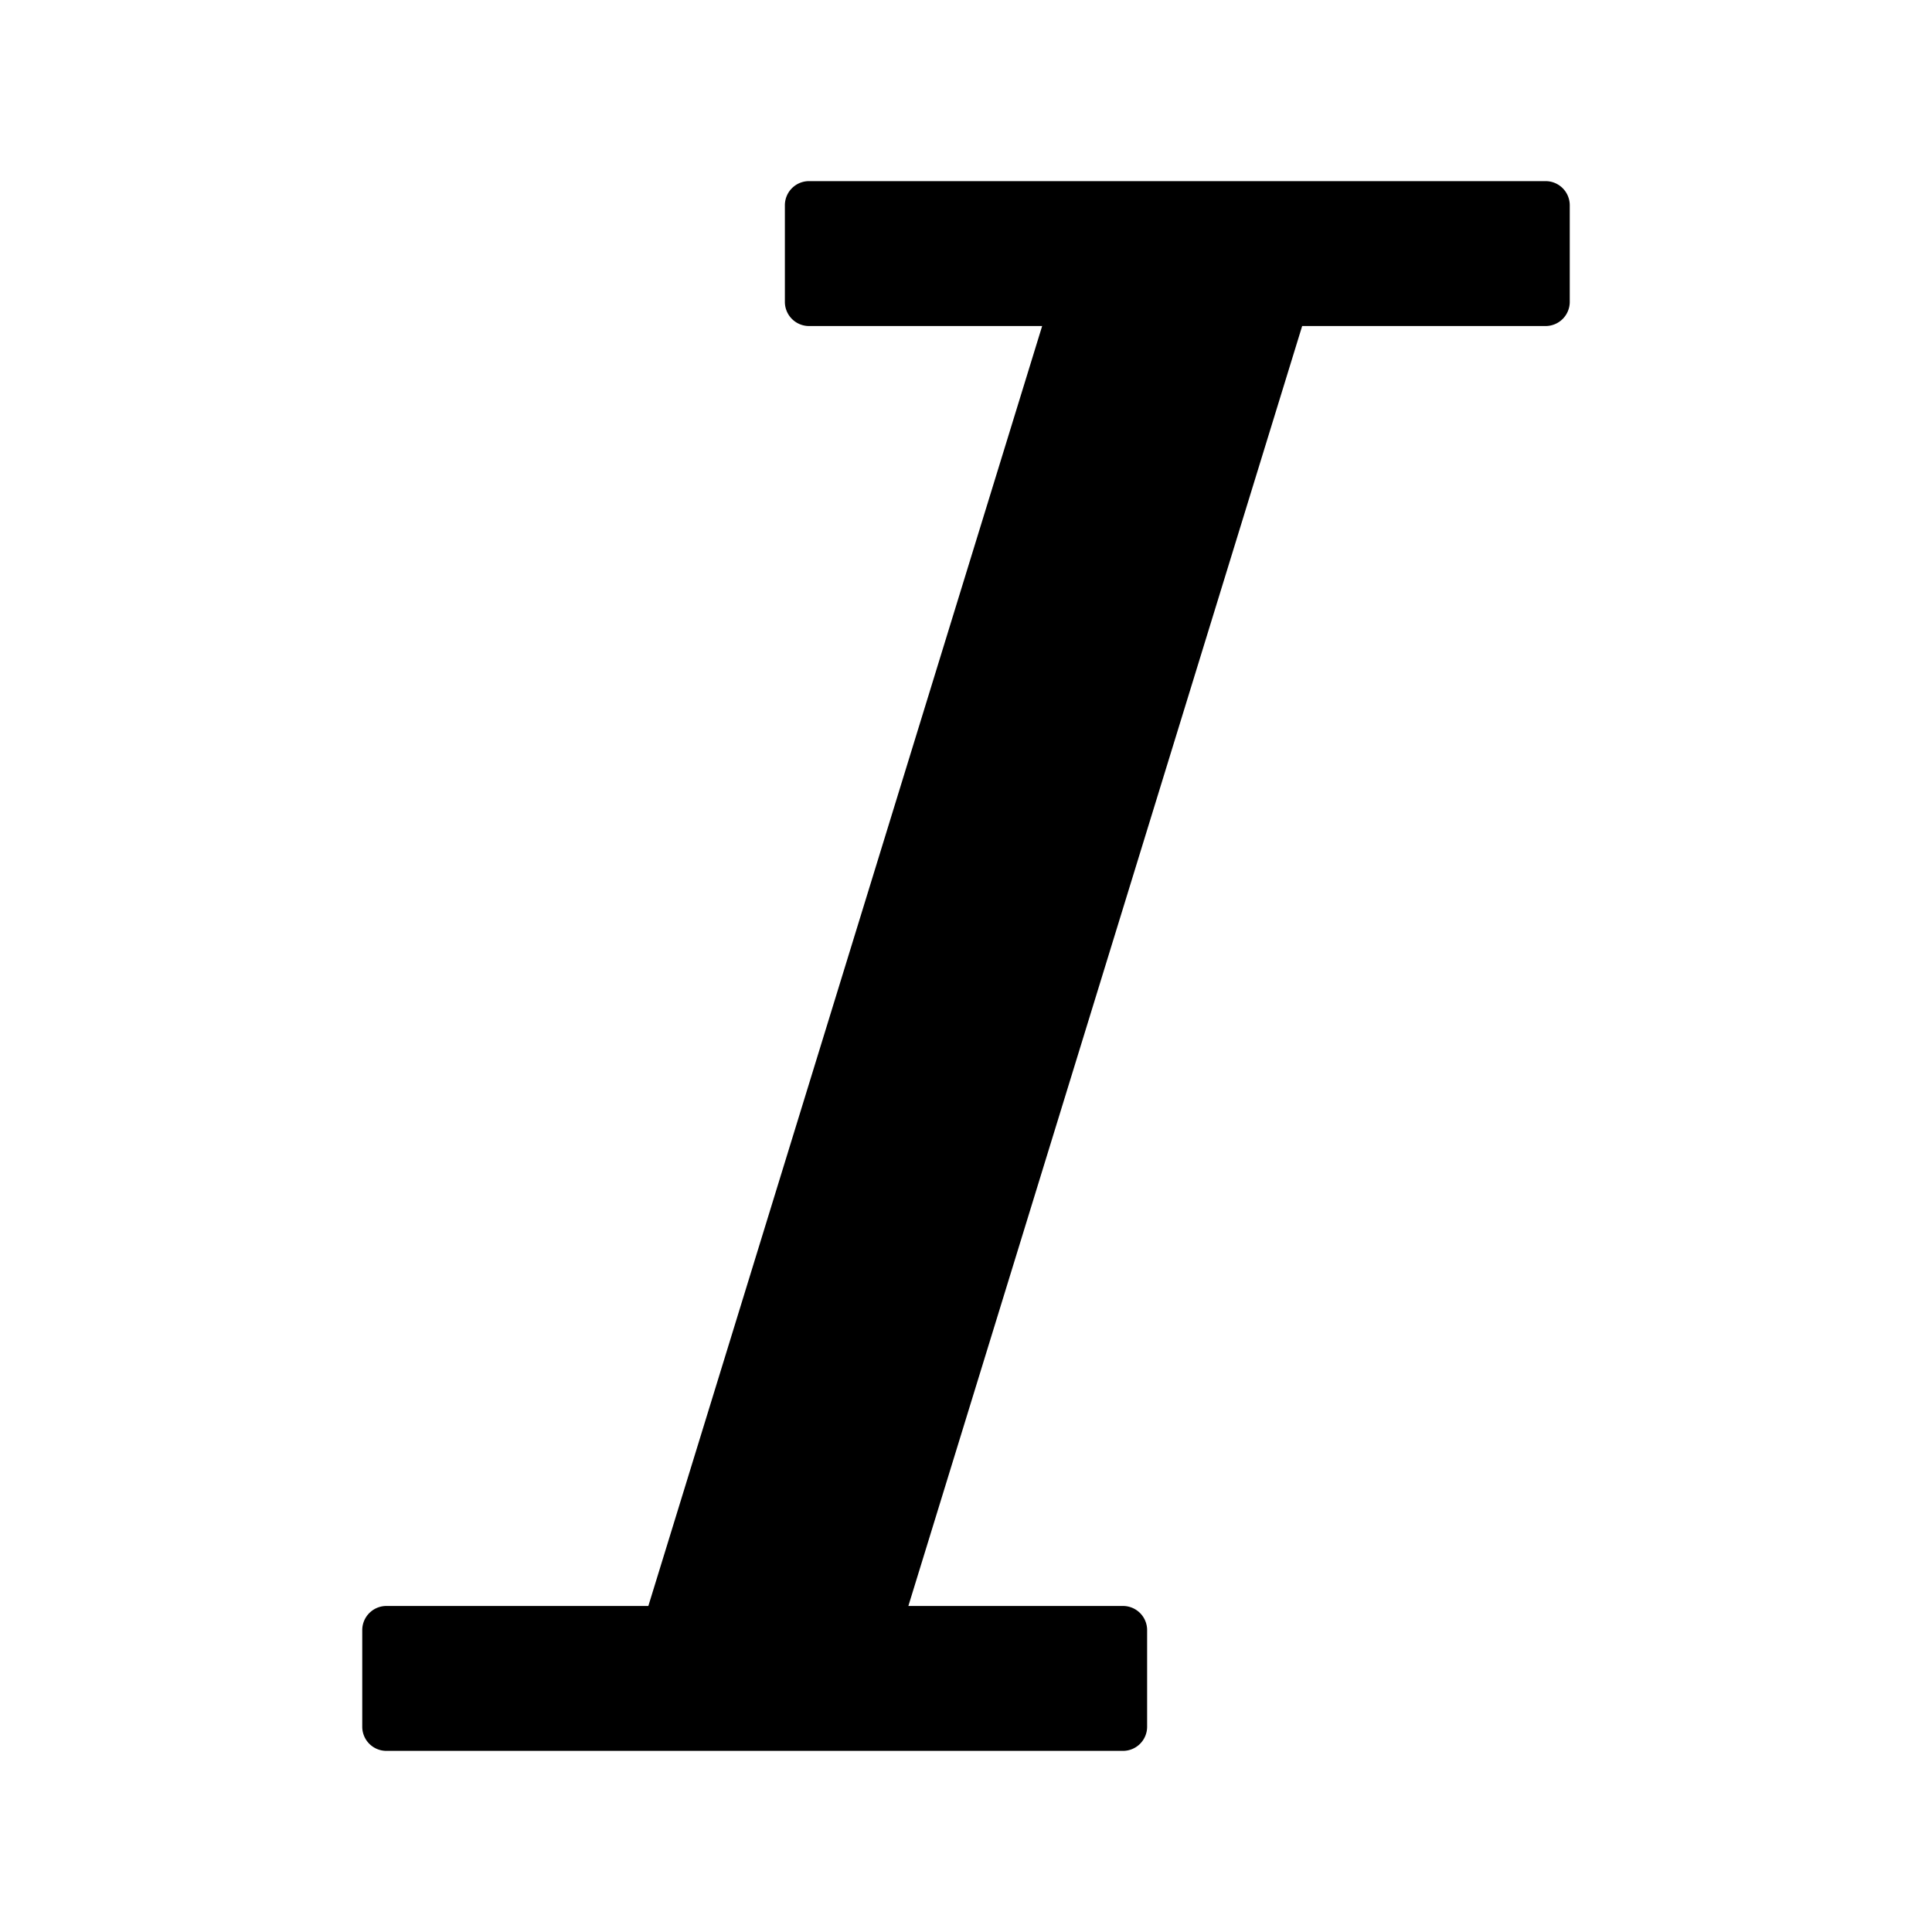 <svg width="24" height="24" viewBox="0 0 24 24"><path d="M4.8 21.75a.3.3 0 0 1-.3-.3v-1.2a.3.3 0 0 1 .3-.3h3.254l4.892-15.9H10.05a.3.3 0 0 1-.3-.3v-1.2a.3.3 0 0 1 .3-.3h9.15a.3.3 0 0 1 .3.3v1.2a.3.3 0 0 1-.3.3h-3.024l-4.892 15.9h2.666a.3.3 0 0 1 .3.3v1.2a.3.3 0 0 1-.3.3z"/></svg>